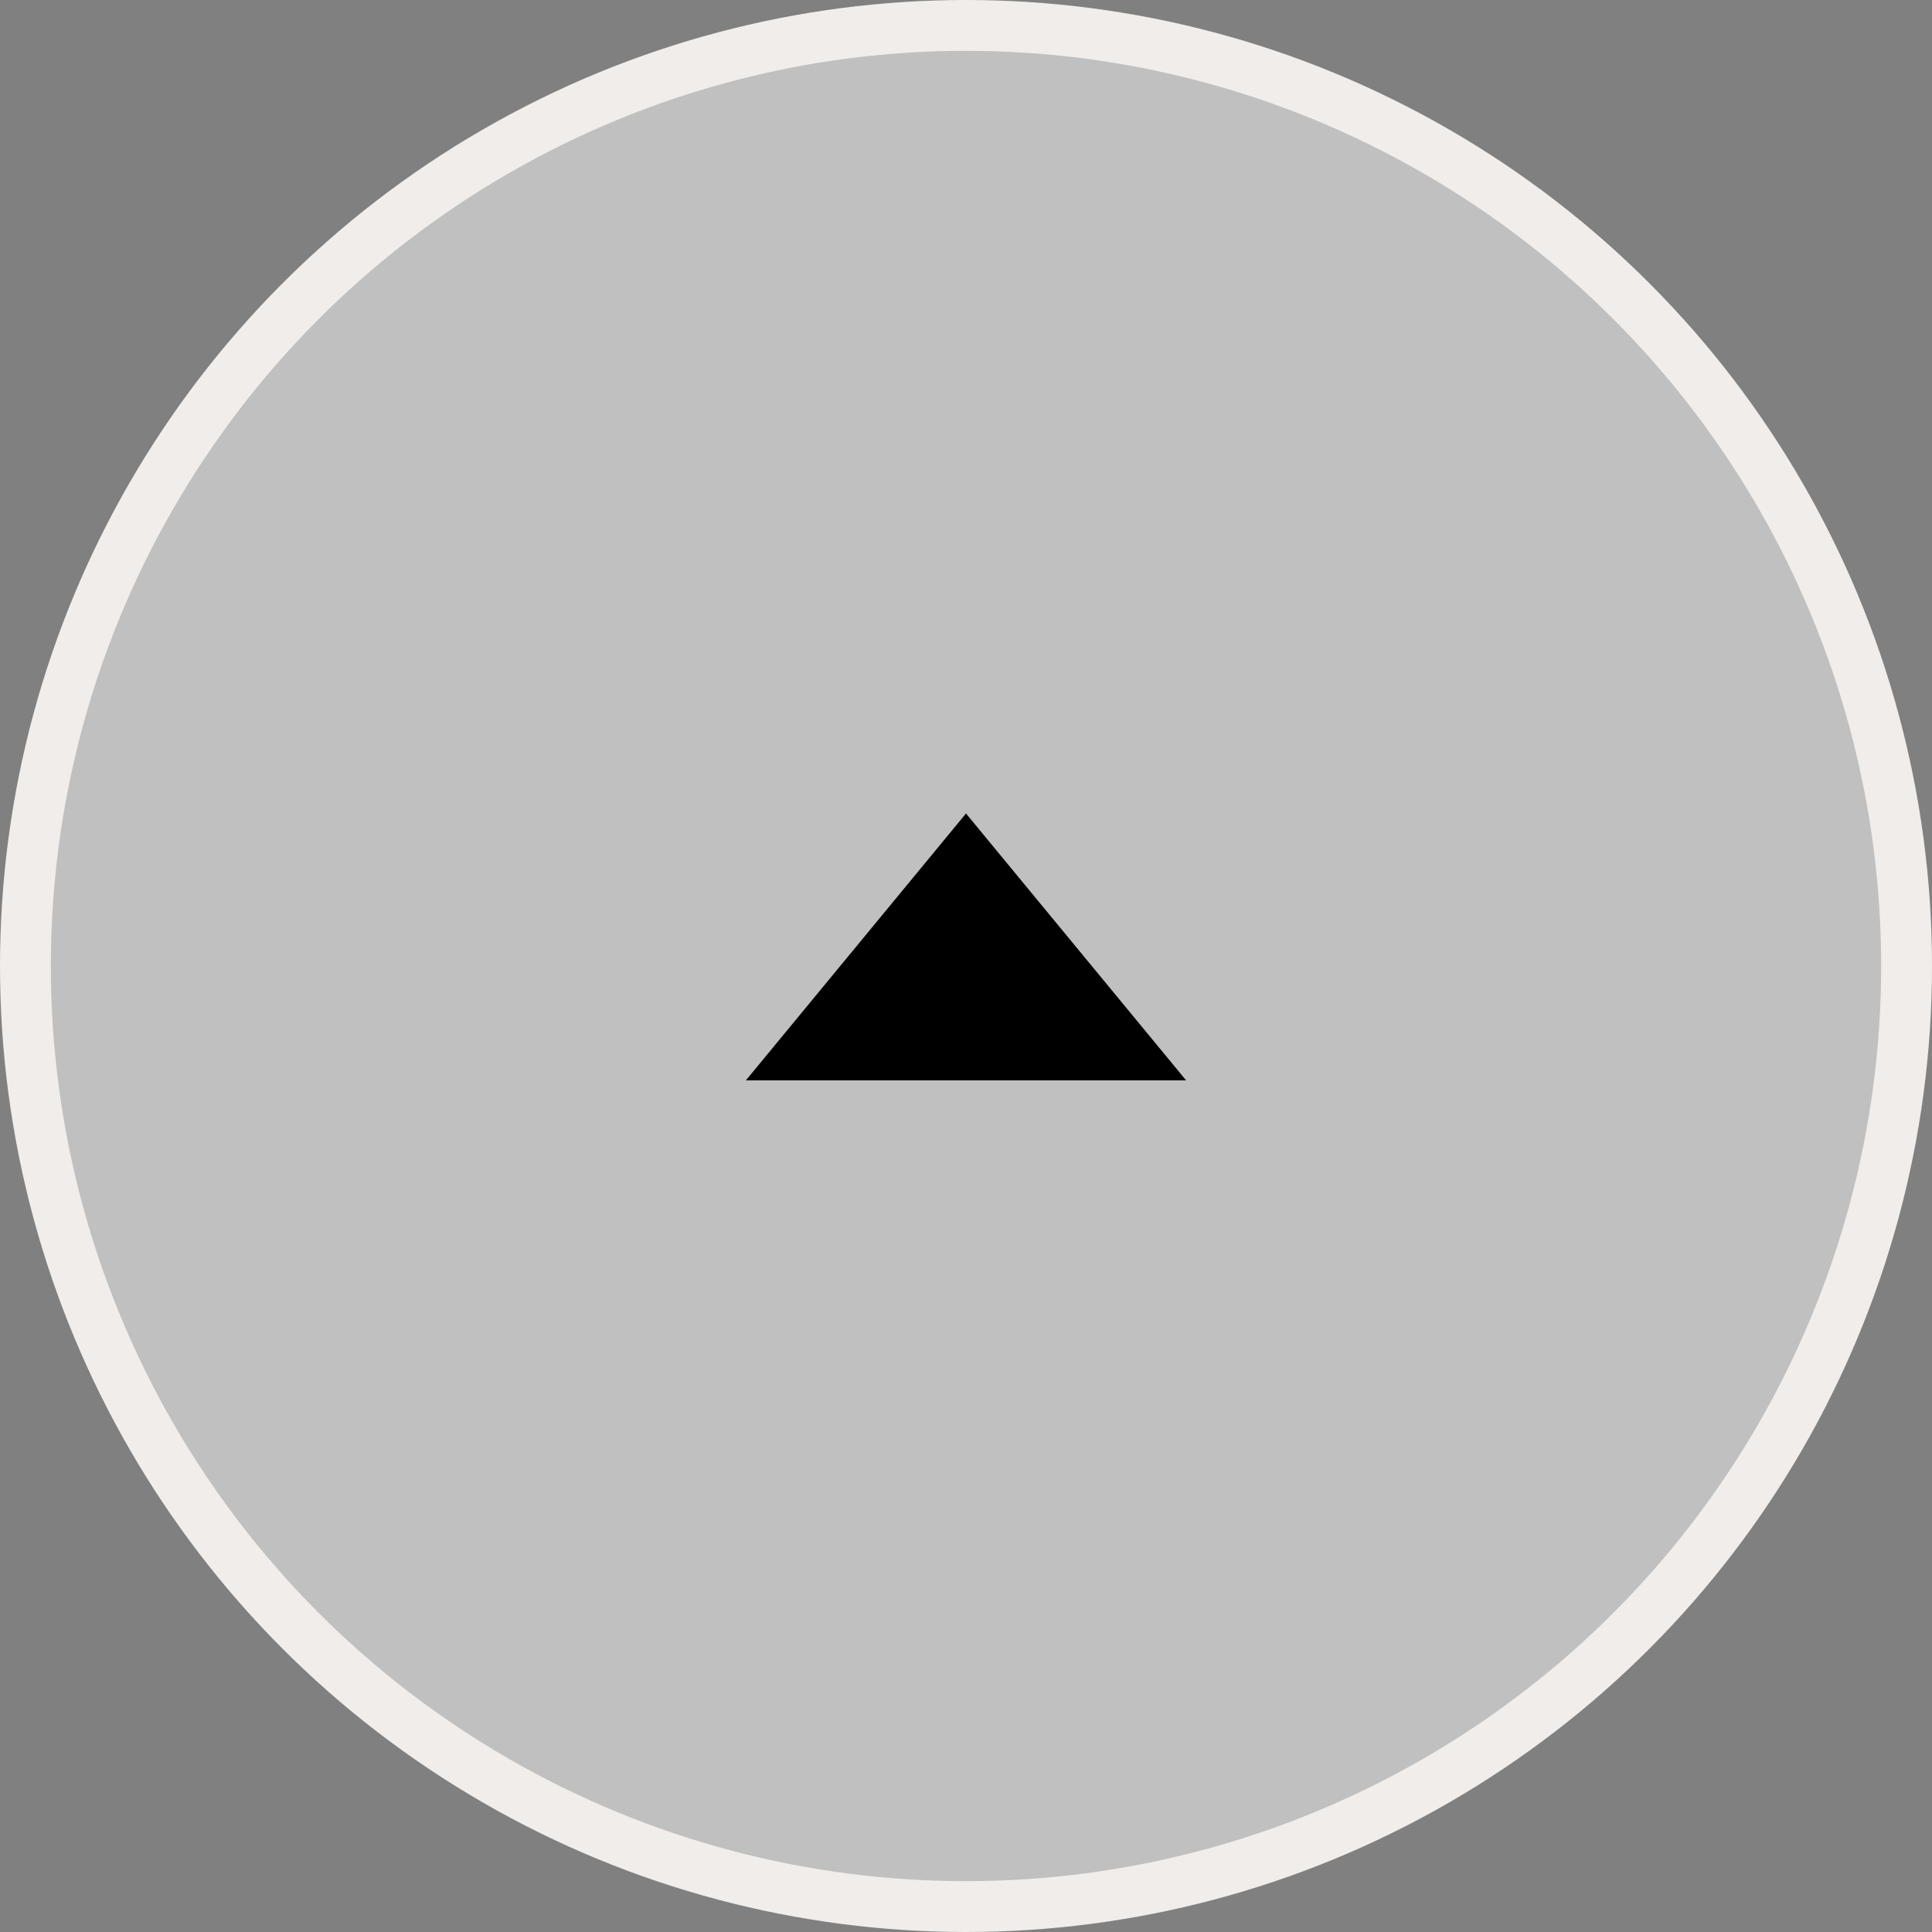 <svg width="38" height="38" viewBox="0 0 38 38" fill="none" xmlns="http://www.w3.org/2000/svg">
<rect x="0" y="0" width="38" height="38" fill="#808080" stroke="none"/>
<circle cx="19" cy="19" r="18.5" fill="white" fill-opacity="0.5" stroke="#F0EDEA"/>
<path d="M19 16L23.33 21.25H14.67L19 16Z" fill="black"/>
</svg>
